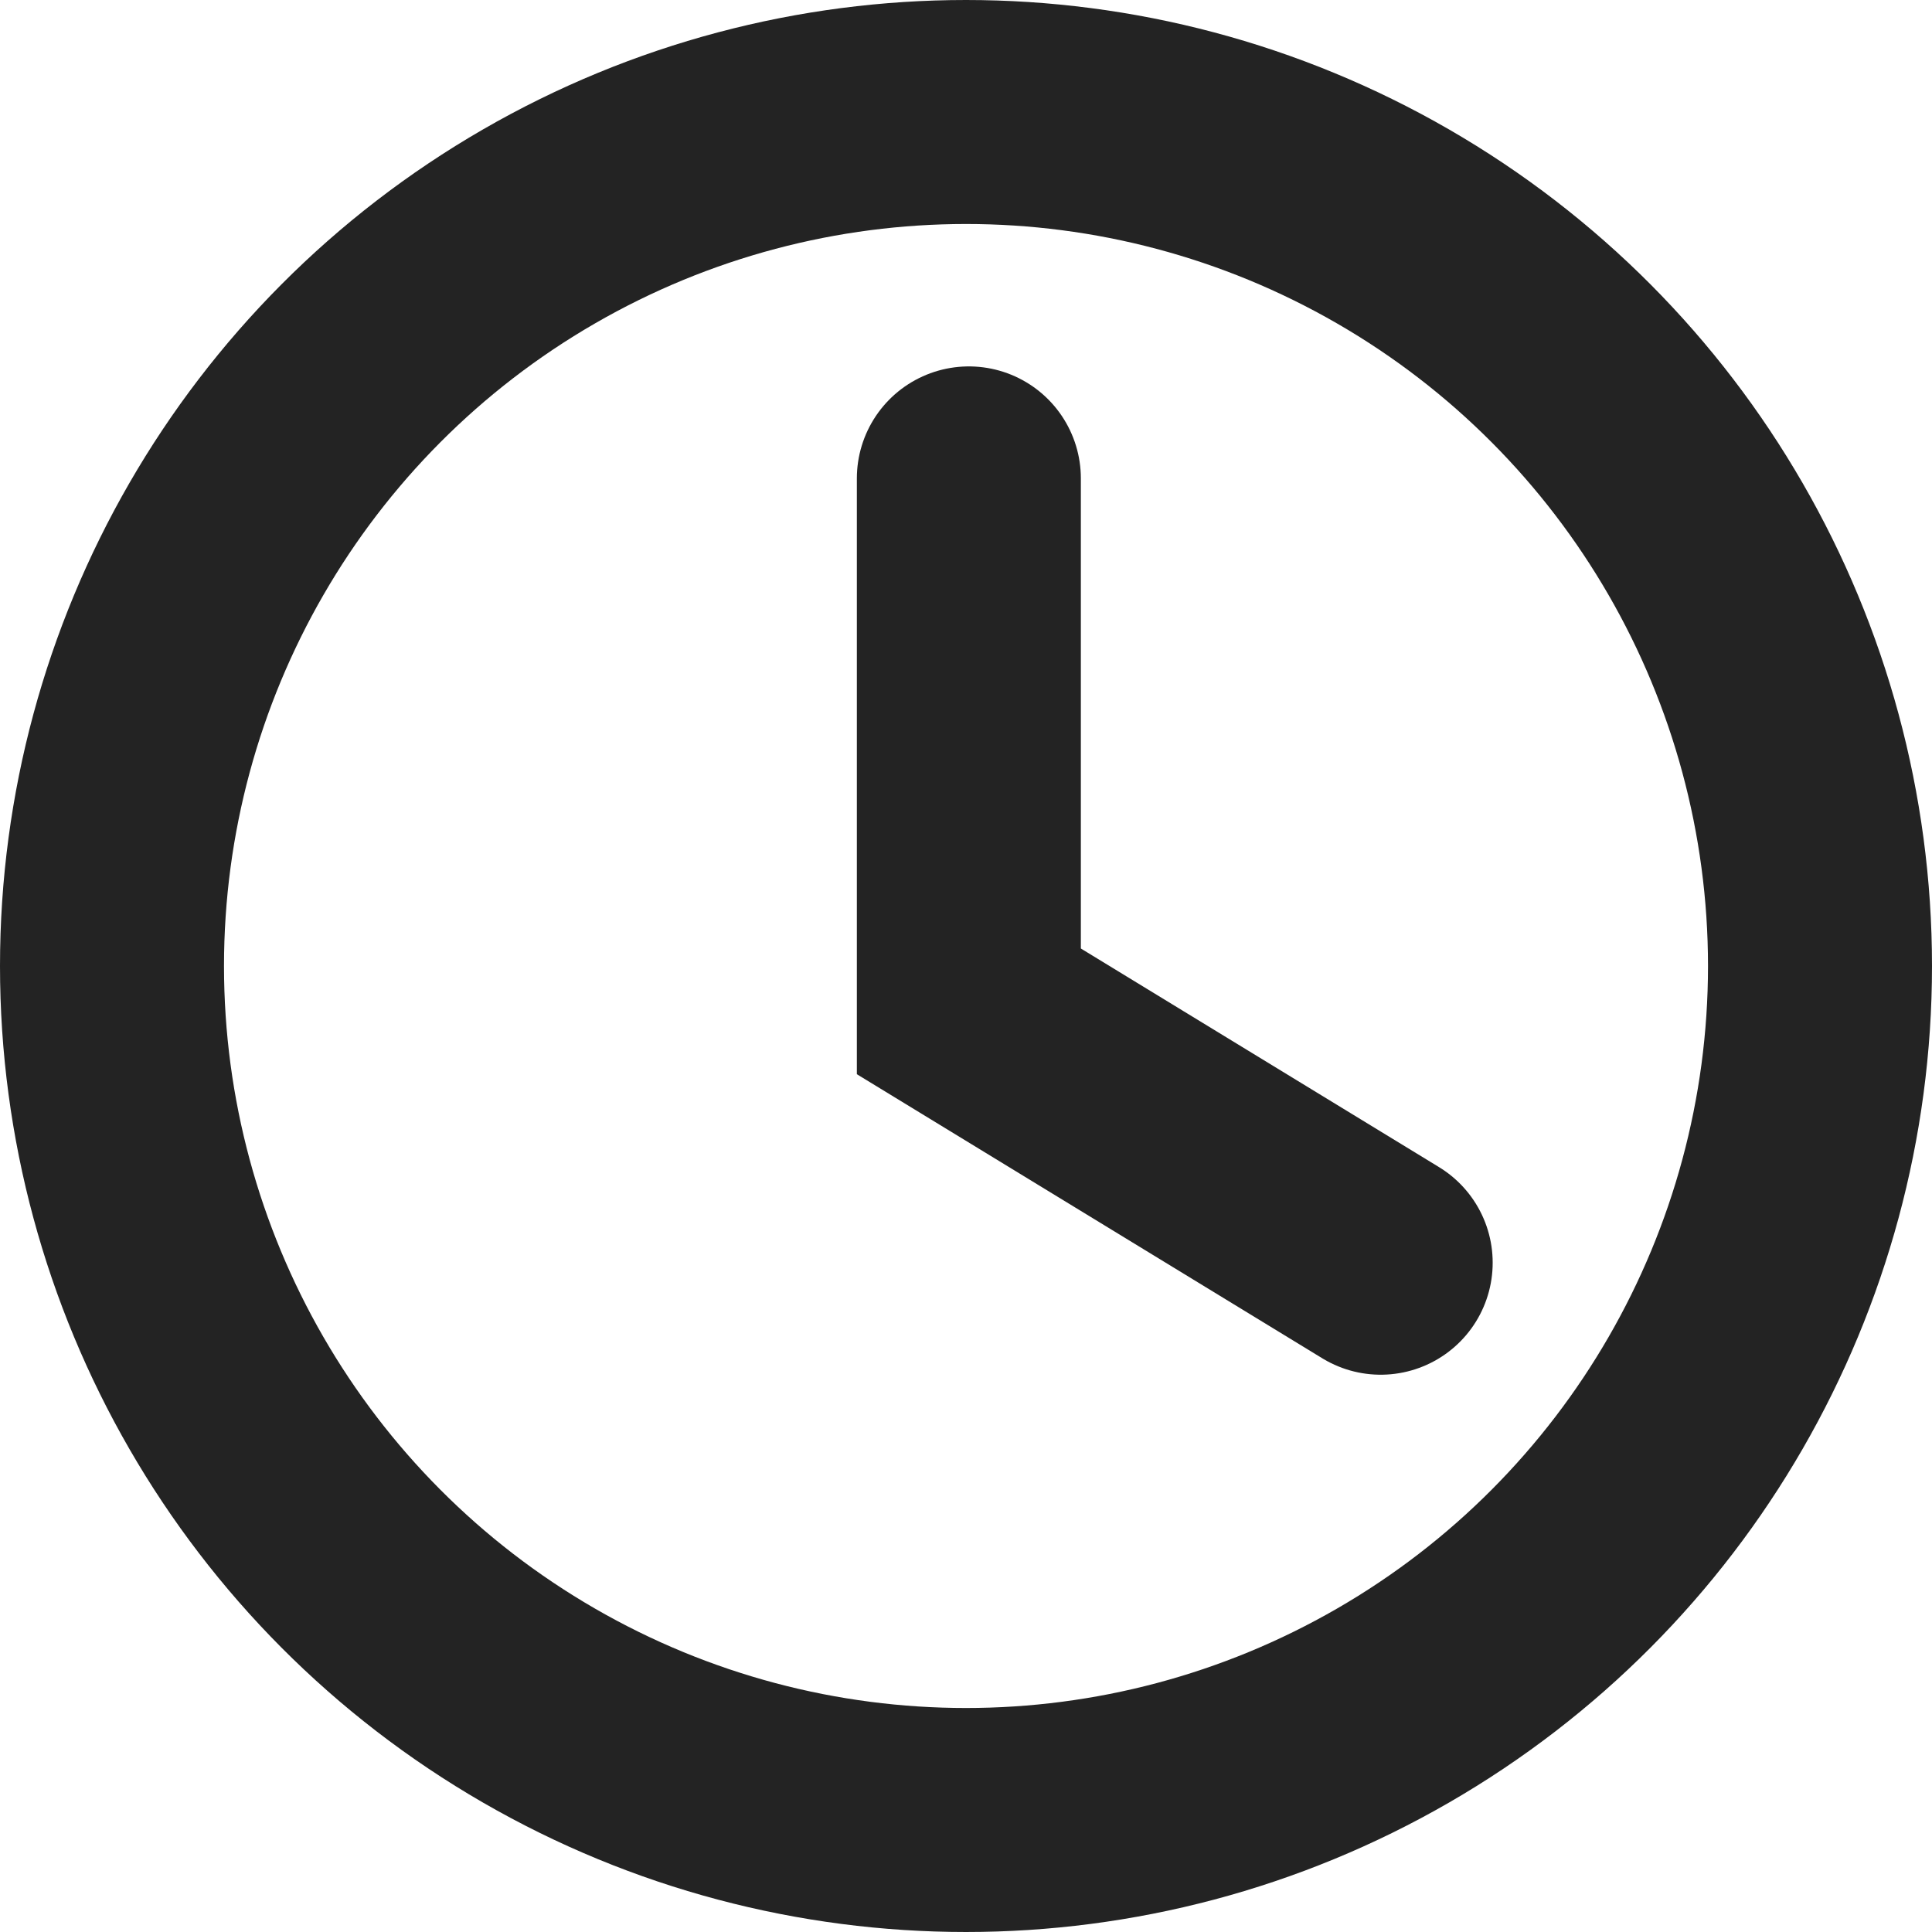 <svg width="69" height="69" viewBox="0 0 69 69" fill="none" xmlns="http://www.w3.org/2000/svg">
<circle cx="34.5" cy="34.5" r="30.5" stroke="#232323" stroke-width="8"/>
<path d="M34.602 17.086V36.12L49.31 45.097" stroke="#232323" stroke-width="8" stroke-linecap="round"/>
</svg>
